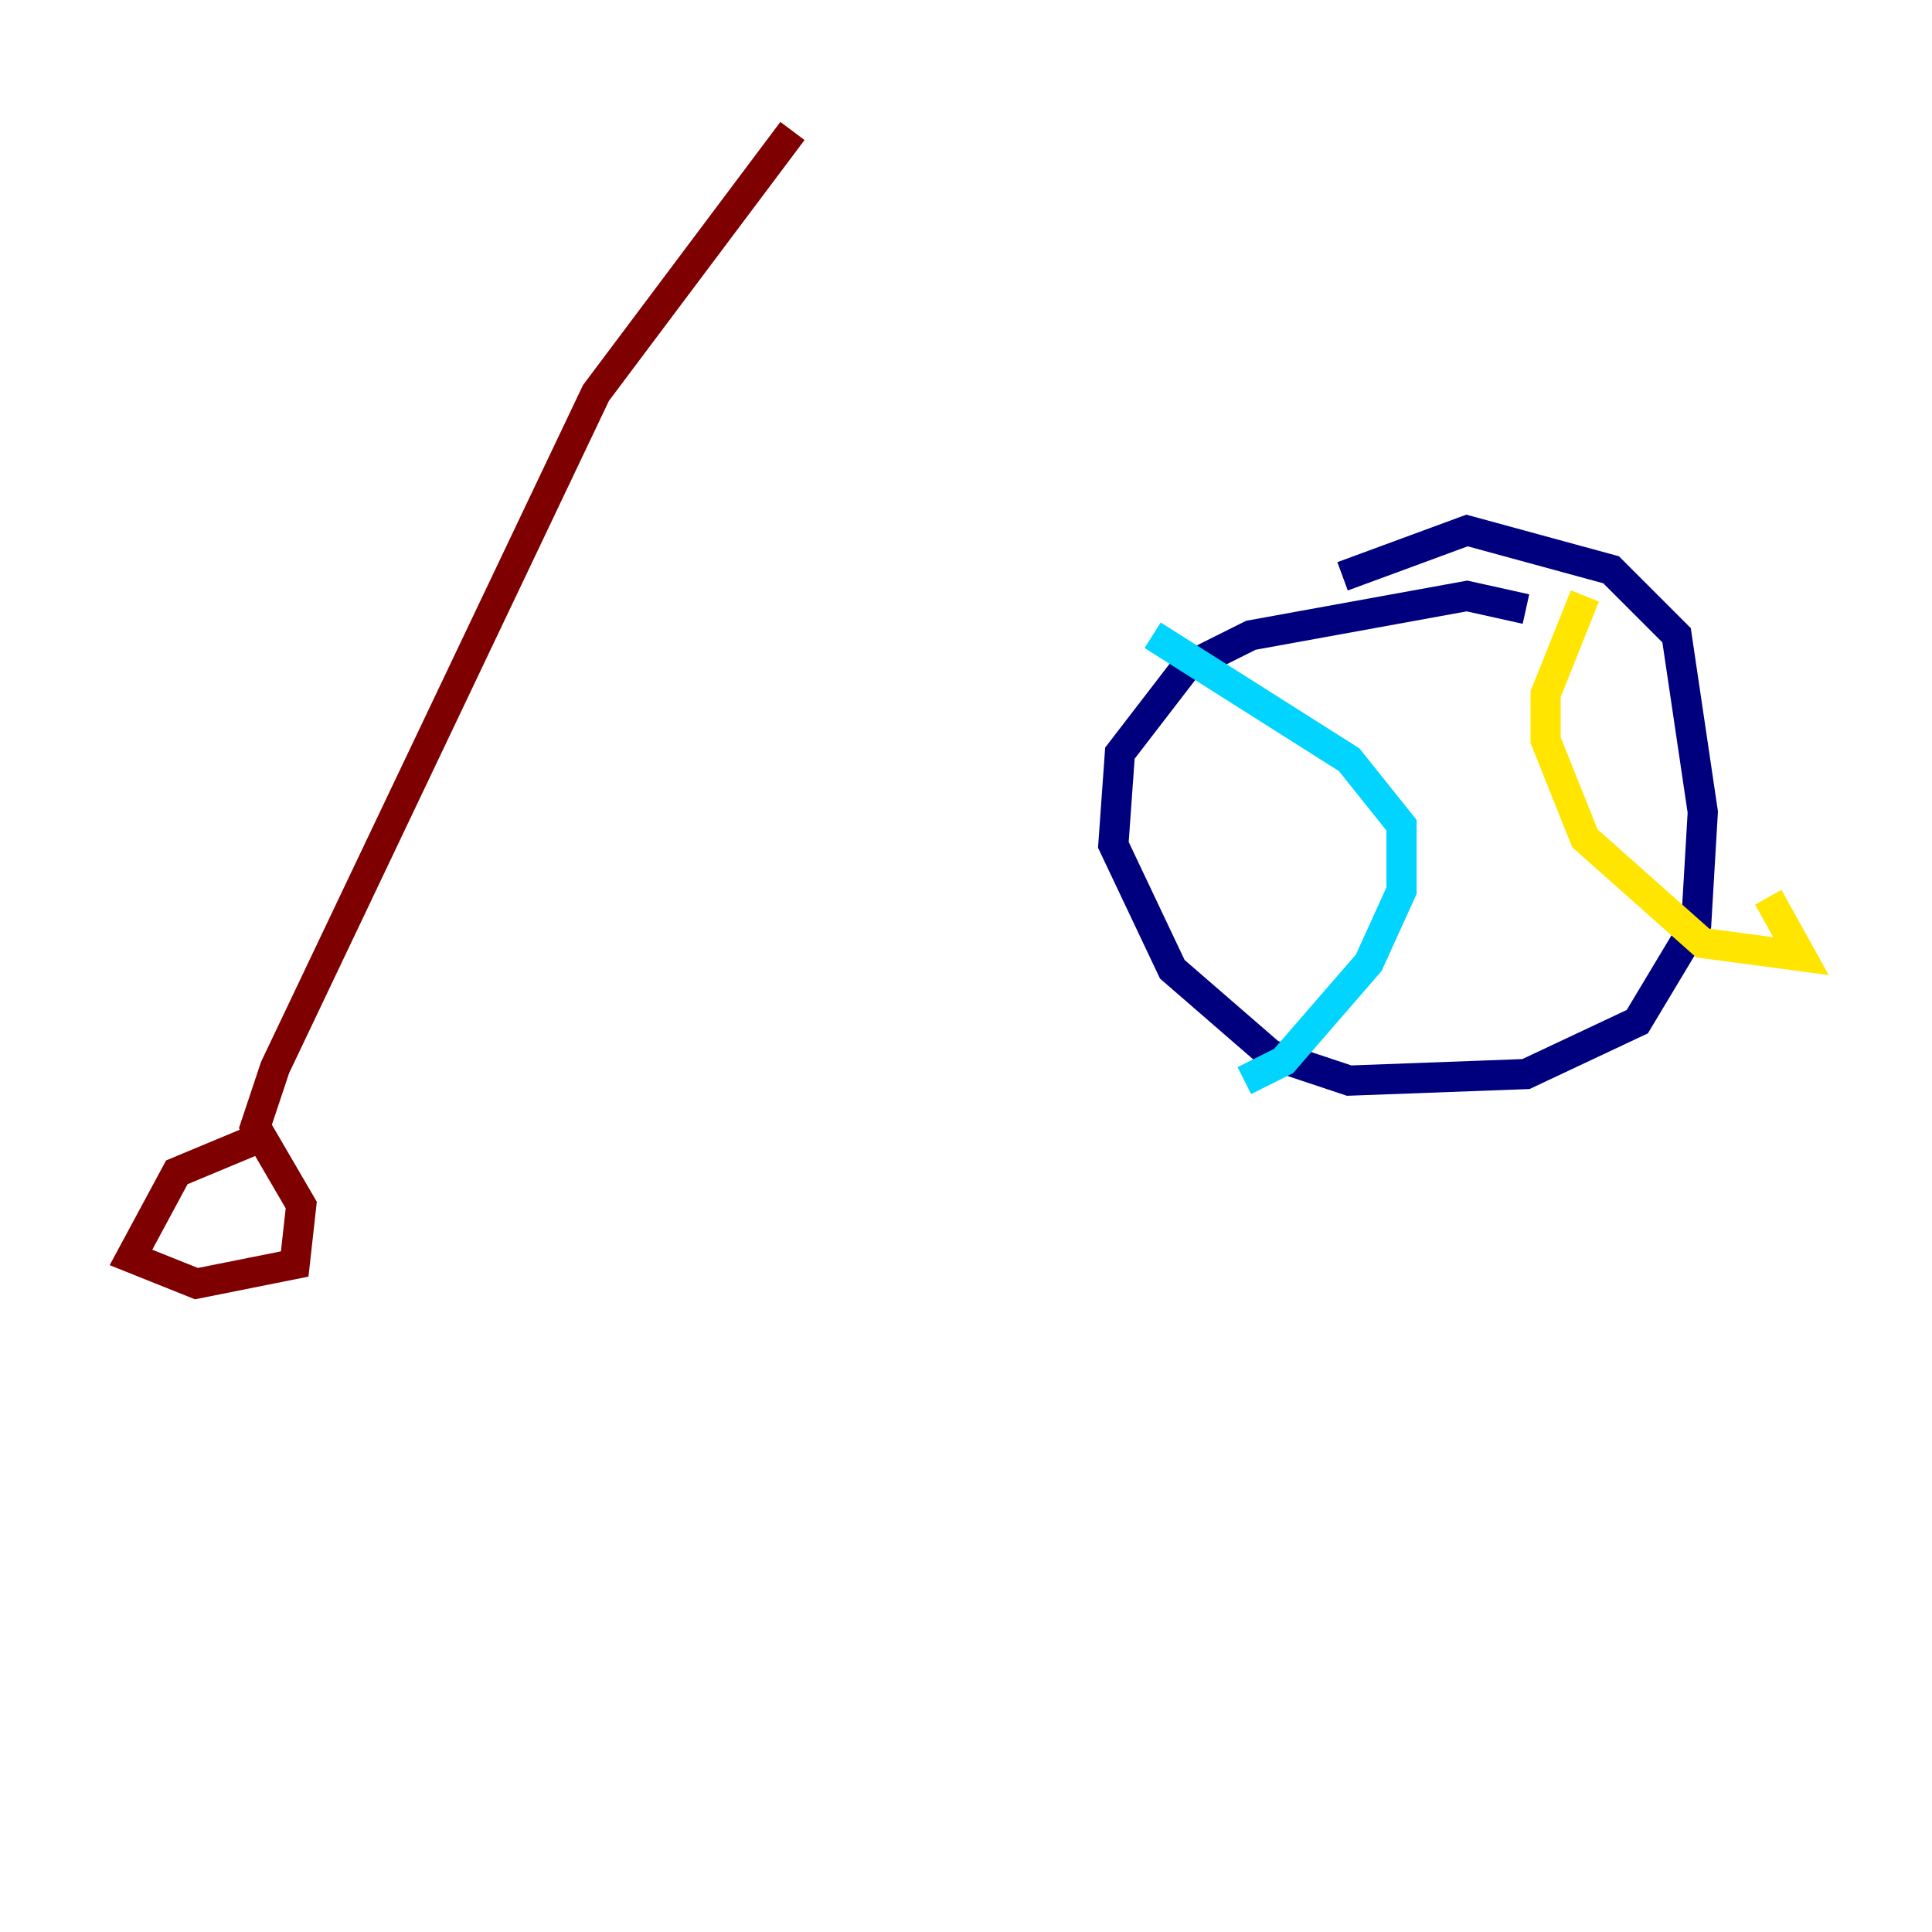 <?xml version="1.0" encoding="utf-8" ?>
<svg baseProfile="tiny" height="128" version="1.2" viewBox="0,0,128,128" width="128" xmlns="http://www.w3.org/2000/svg" xmlns:ev="http://www.w3.org/2001/xml-events" xmlns:xlink="http://www.w3.org/1999/xlink"><defs /><polyline fill="none" points="101.098,40.352 97.193,39.485 82.875,42.088 78.536,44.258 74.197,49.898 73.763,55.973 77.668,64.217 84.176,69.858 89.383,71.593 101.098,71.159 108.475,67.688 112.38,61.18 112.814,53.803 111.078,42.088 106.739,37.749 97.193,35.146 88.949,38.183" stroke="#00007f" stroke-width="2" /><polyline fill="none" points="76.366,42.088 89.383,50.332 92.854,54.671 92.854,59.01 90.685,63.783 85.044,70.291 82.441,71.593" stroke="#00d4ff" stroke-width="2" /><polyline fill="none" points="105.003,39.485 102.4,45.993 102.4,49.031 105.003,55.539 112.814,62.481 119.322,63.349 117.153,59.444" stroke="#ffe500" stroke-width="2" /><polyline fill="none" points="16.922,75.498 11.715,77.668 8.678,83.308 13.017,85.044 19.525,83.742 19.959,79.837 16.922,74.63 18.224,70.725 39.485,26.034 52.502,8.678" stroke="#7f0000" stroke-width="2" /></svg>